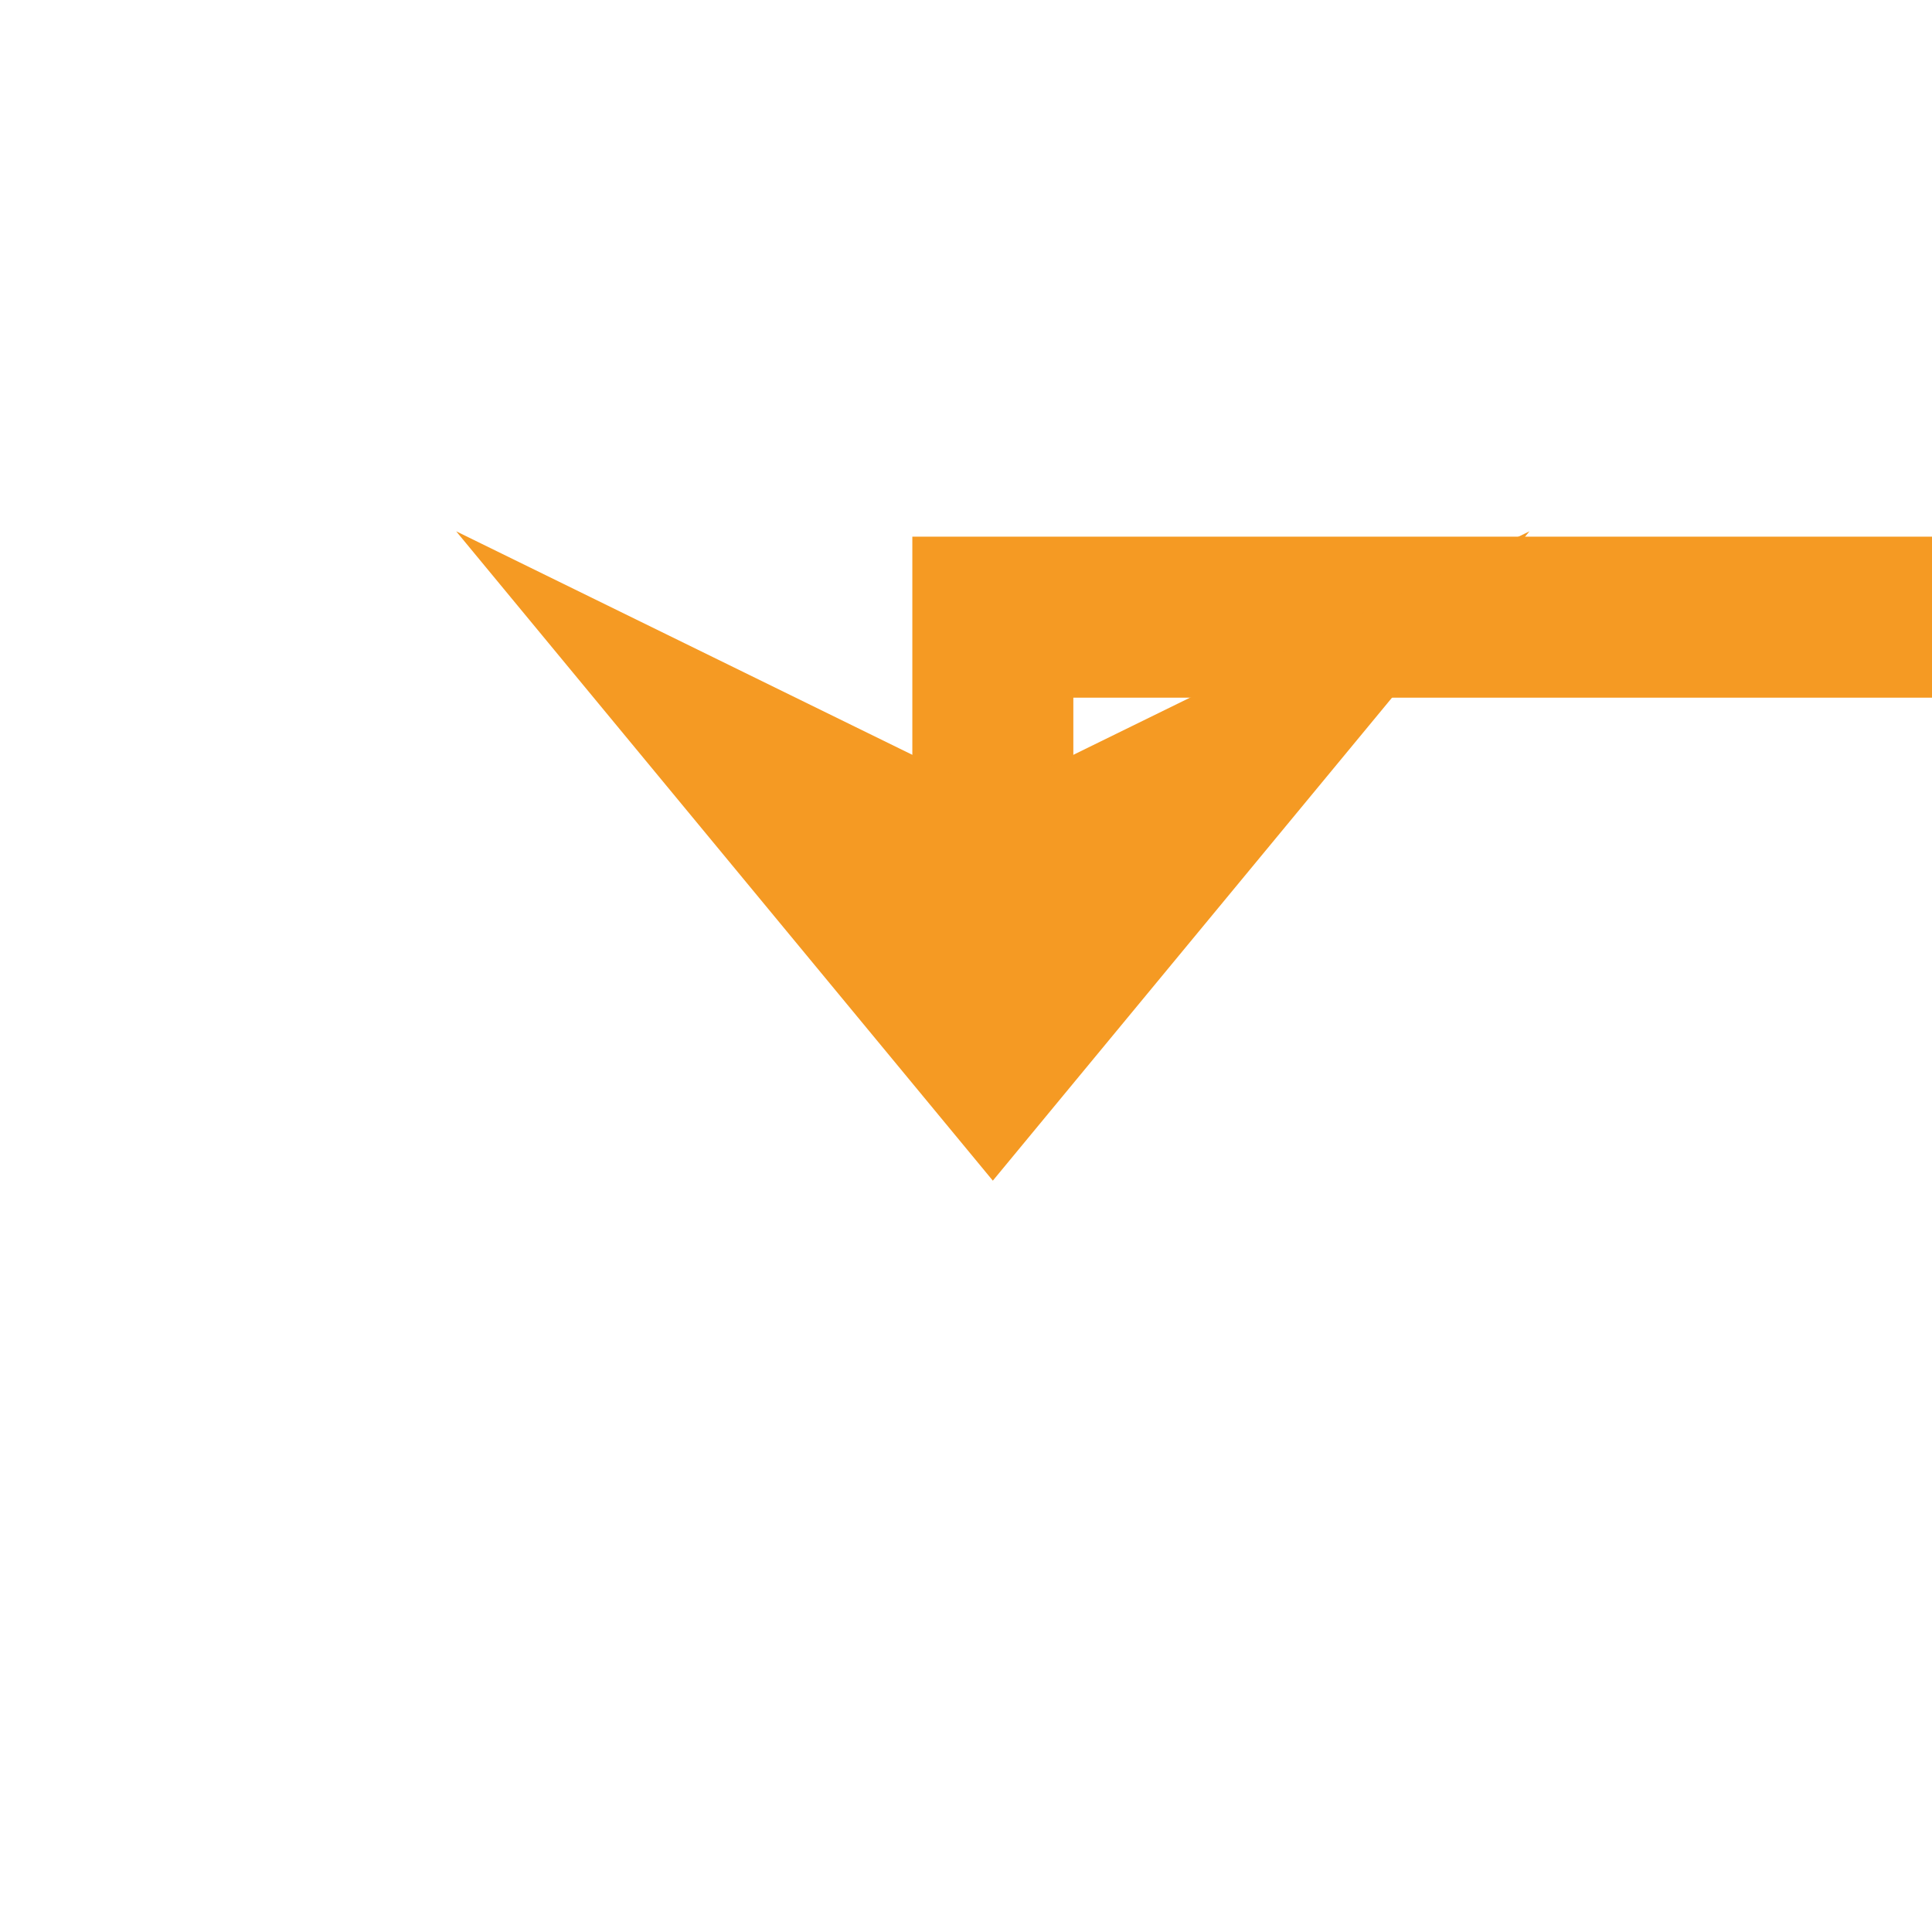 ﻿<?xml version="1.0" encoding="utf-8"?>
<svg version="1.1" xmlns:xlink="http://www.w3.org/1999/xlink" width="36px" height="36px" preserveAspectRatio="xMinYMid meet" viewBox="4725 4289 36 34" xmlns="http://www.w3.org/2000/svg">
  <path d="M 4340 3562.5  L 4808.5 3562.5  L 4808.5 4299.5  L 4743.5 4299.5  L 4743.5 4307  " stroke-width="3" stroke-dasharray="0" stroke="rgba(245, 154, 35, 1)" fill="none" class="stroke" />
  <path d="M 4733.5 4297.9  L 4743.5 4310  L 4753.5 4297.9  L 4743.5 4302.8  L 4733.5 4297.9  Z " fill-rule="nonzero" fill="rgba(245, 154, 35, 1)" stroke="none" class="fill" />
</svg>